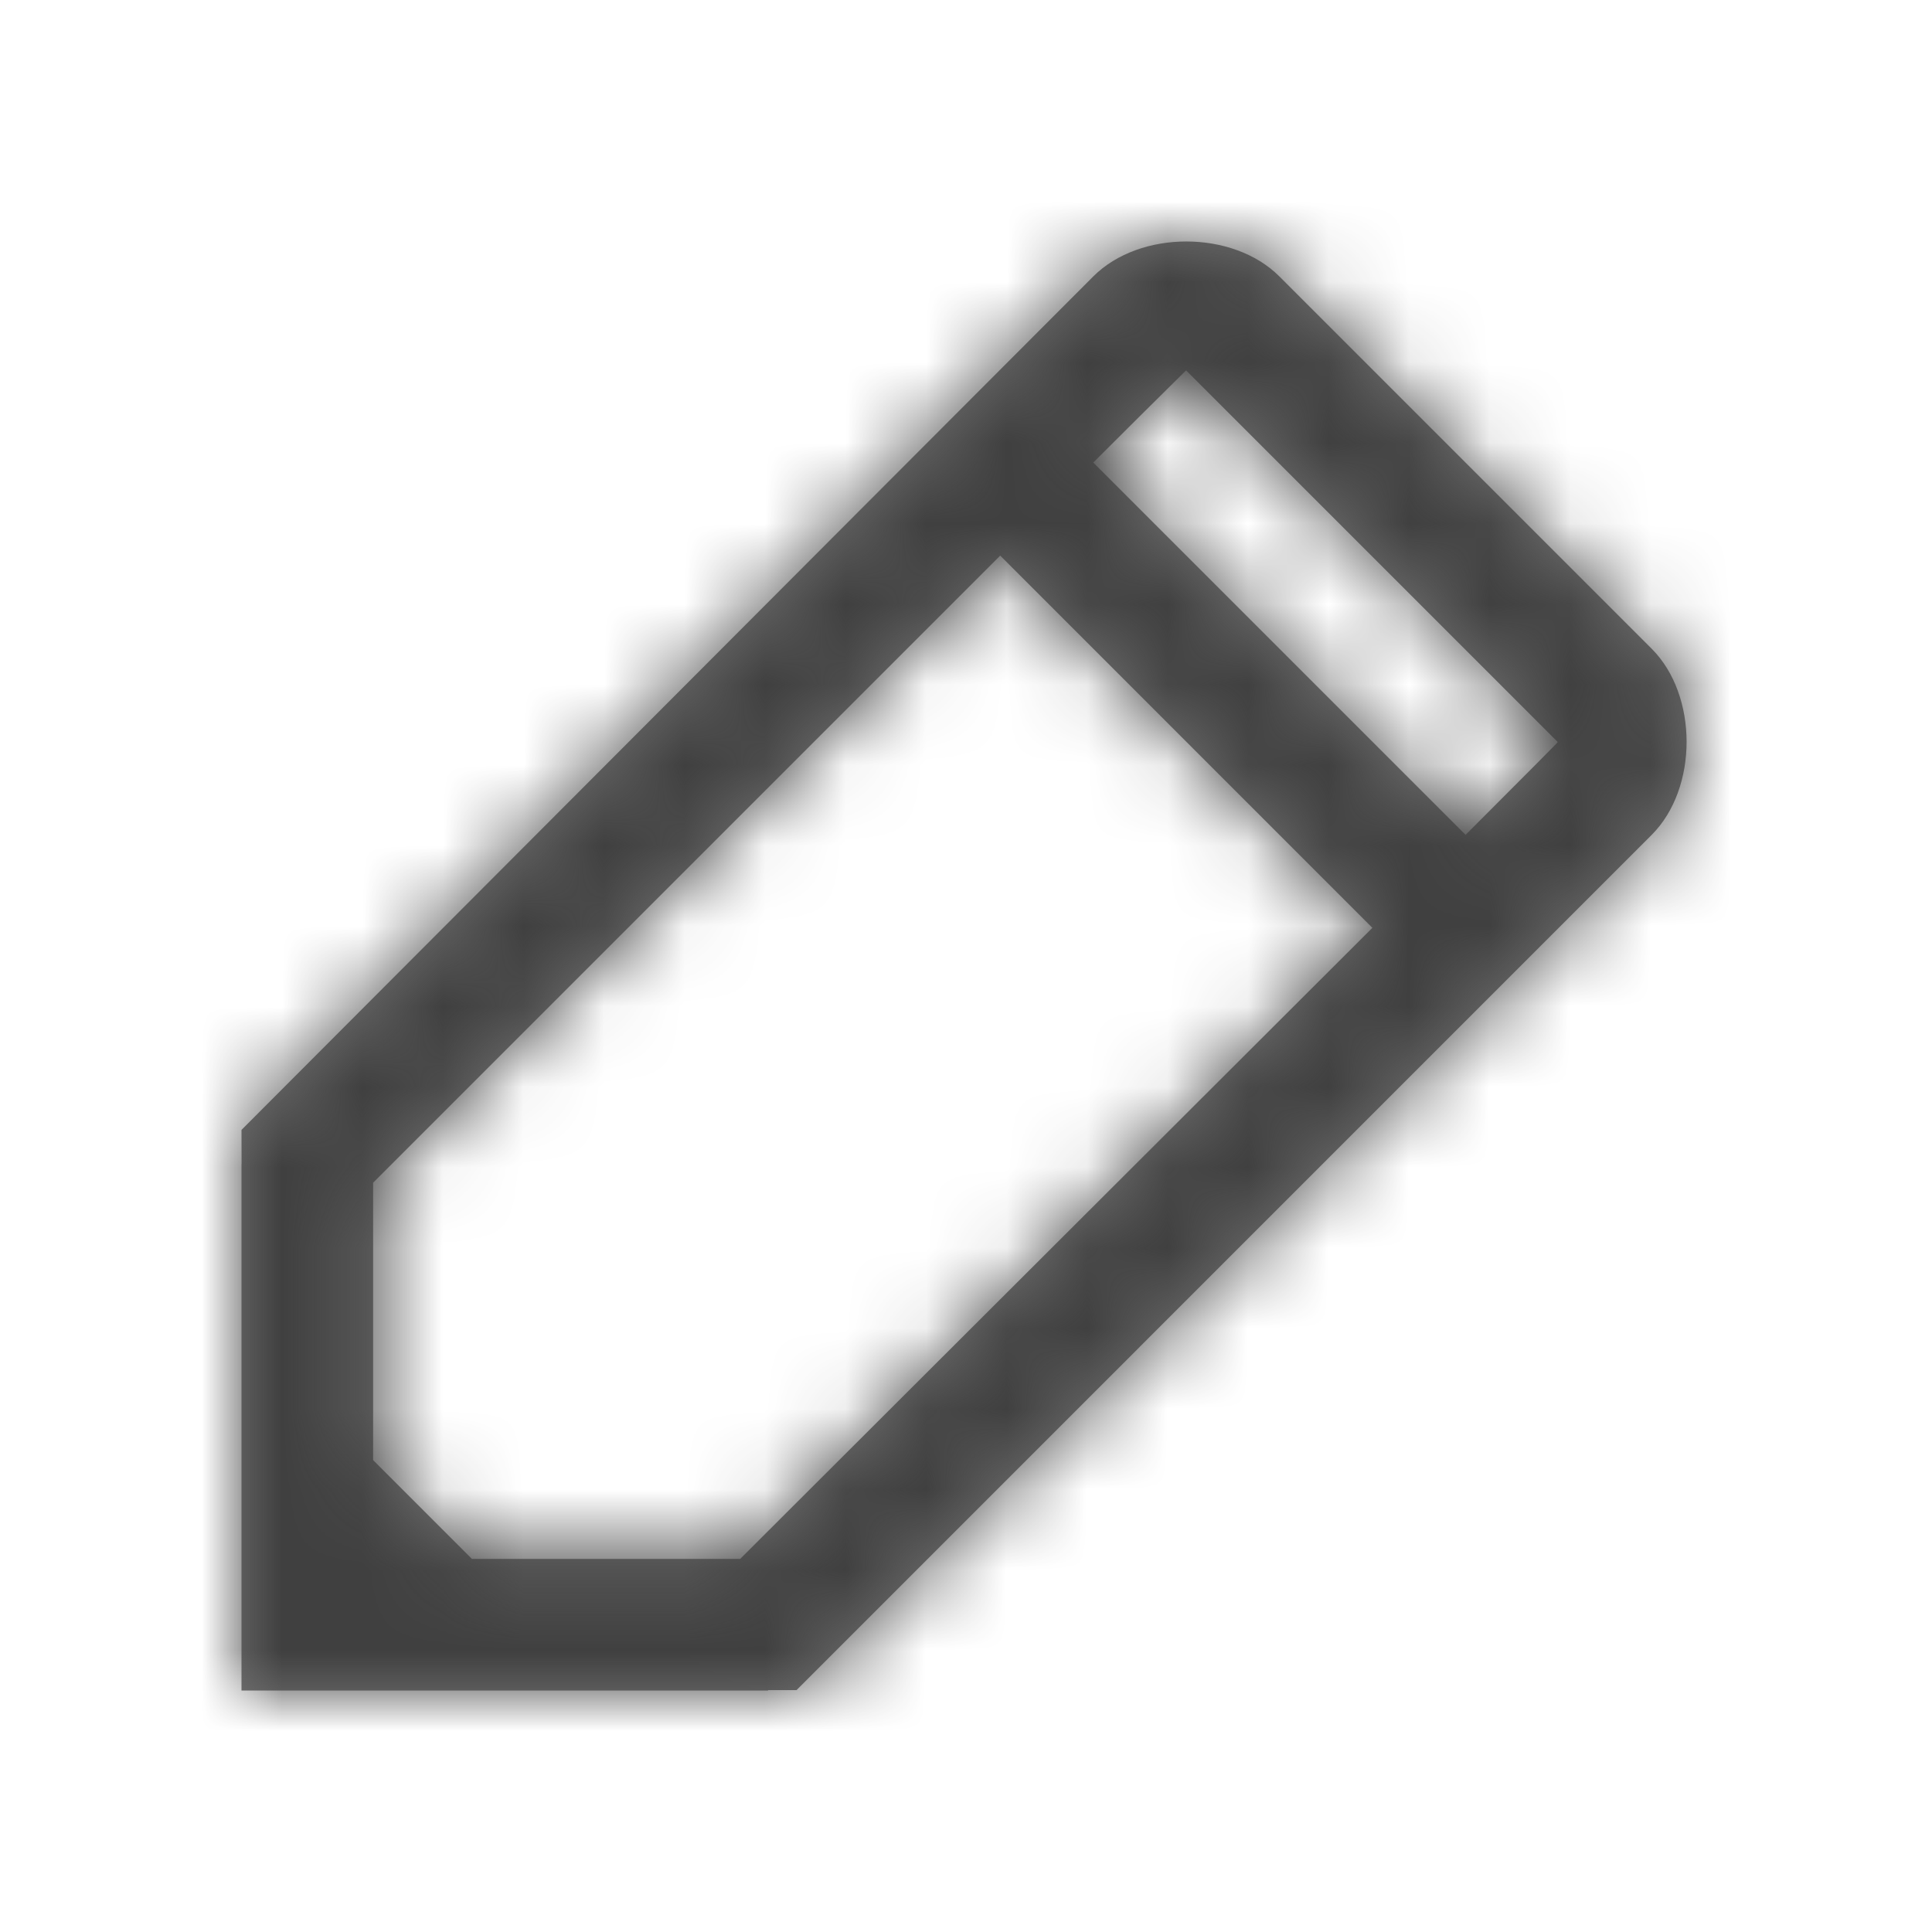 <?xml version="1.0" encoding="UTF-8"?>
<svg width="24px" height="24px" viewBox="0 0 24 24" version="1.1" xmlns="http://www.w3.org/2000/svg" xmlns:xlink="http://www.w3.org/1999/xlink">
    <!-- Generator: sketchtool 52.5 (67469) - http://www.bohemiancoding.com/sketch -->
    <title>Icon/edit</title>
    <desc>Created with sketchtool.</desc>
    <defs>
        <path d="M3.001,14.459 L3,14.036 C9.867,7.155 13.394,3.62 13.581,3.434 C14.159,2.855 15.315,2.855 15.893,3.434 L20.518,8.059 C21.096,8.637 21.096,9.793 20.518,10.371 L9.895,20.995 L9.541,20.995 L9.541,21 L3,21 L3,14.459 Z M4.635,14.692 L4.635,18.138 L5.862,19.365 L9.195,19.365 L17.048,11.526 L12.425,6.902 L13.581,5.746 L18.206,10.371 C18.977,9.6 19.358,9.216 19.351,9.218 L14.734,4.601 C14.344,4.986 13.961,5.366 13.585,5.742 L4.635,14.692 Z" id="path-1"></path>
    </defs>
    <g id="Icons" stroke="none" stroke-width="1" fill="none" fill-rule="evenodd">
        <g id="Icon/edit">
            <mask id="mask-2" fill="white">
                <use xlink:href="#path-1"></use>
            </mask>
            <use id="Combined-Shape" fill="#757575" xlink:href="#path-1"></use>
            <g id="Color-/-Charcoal" mask="url(#mask-2)" fill="#404040">
                <rect id="Rectangle-6" x="0" y="0" width="24" height="24"></rect>
            </g>
        </g>
    </g>
</svg>